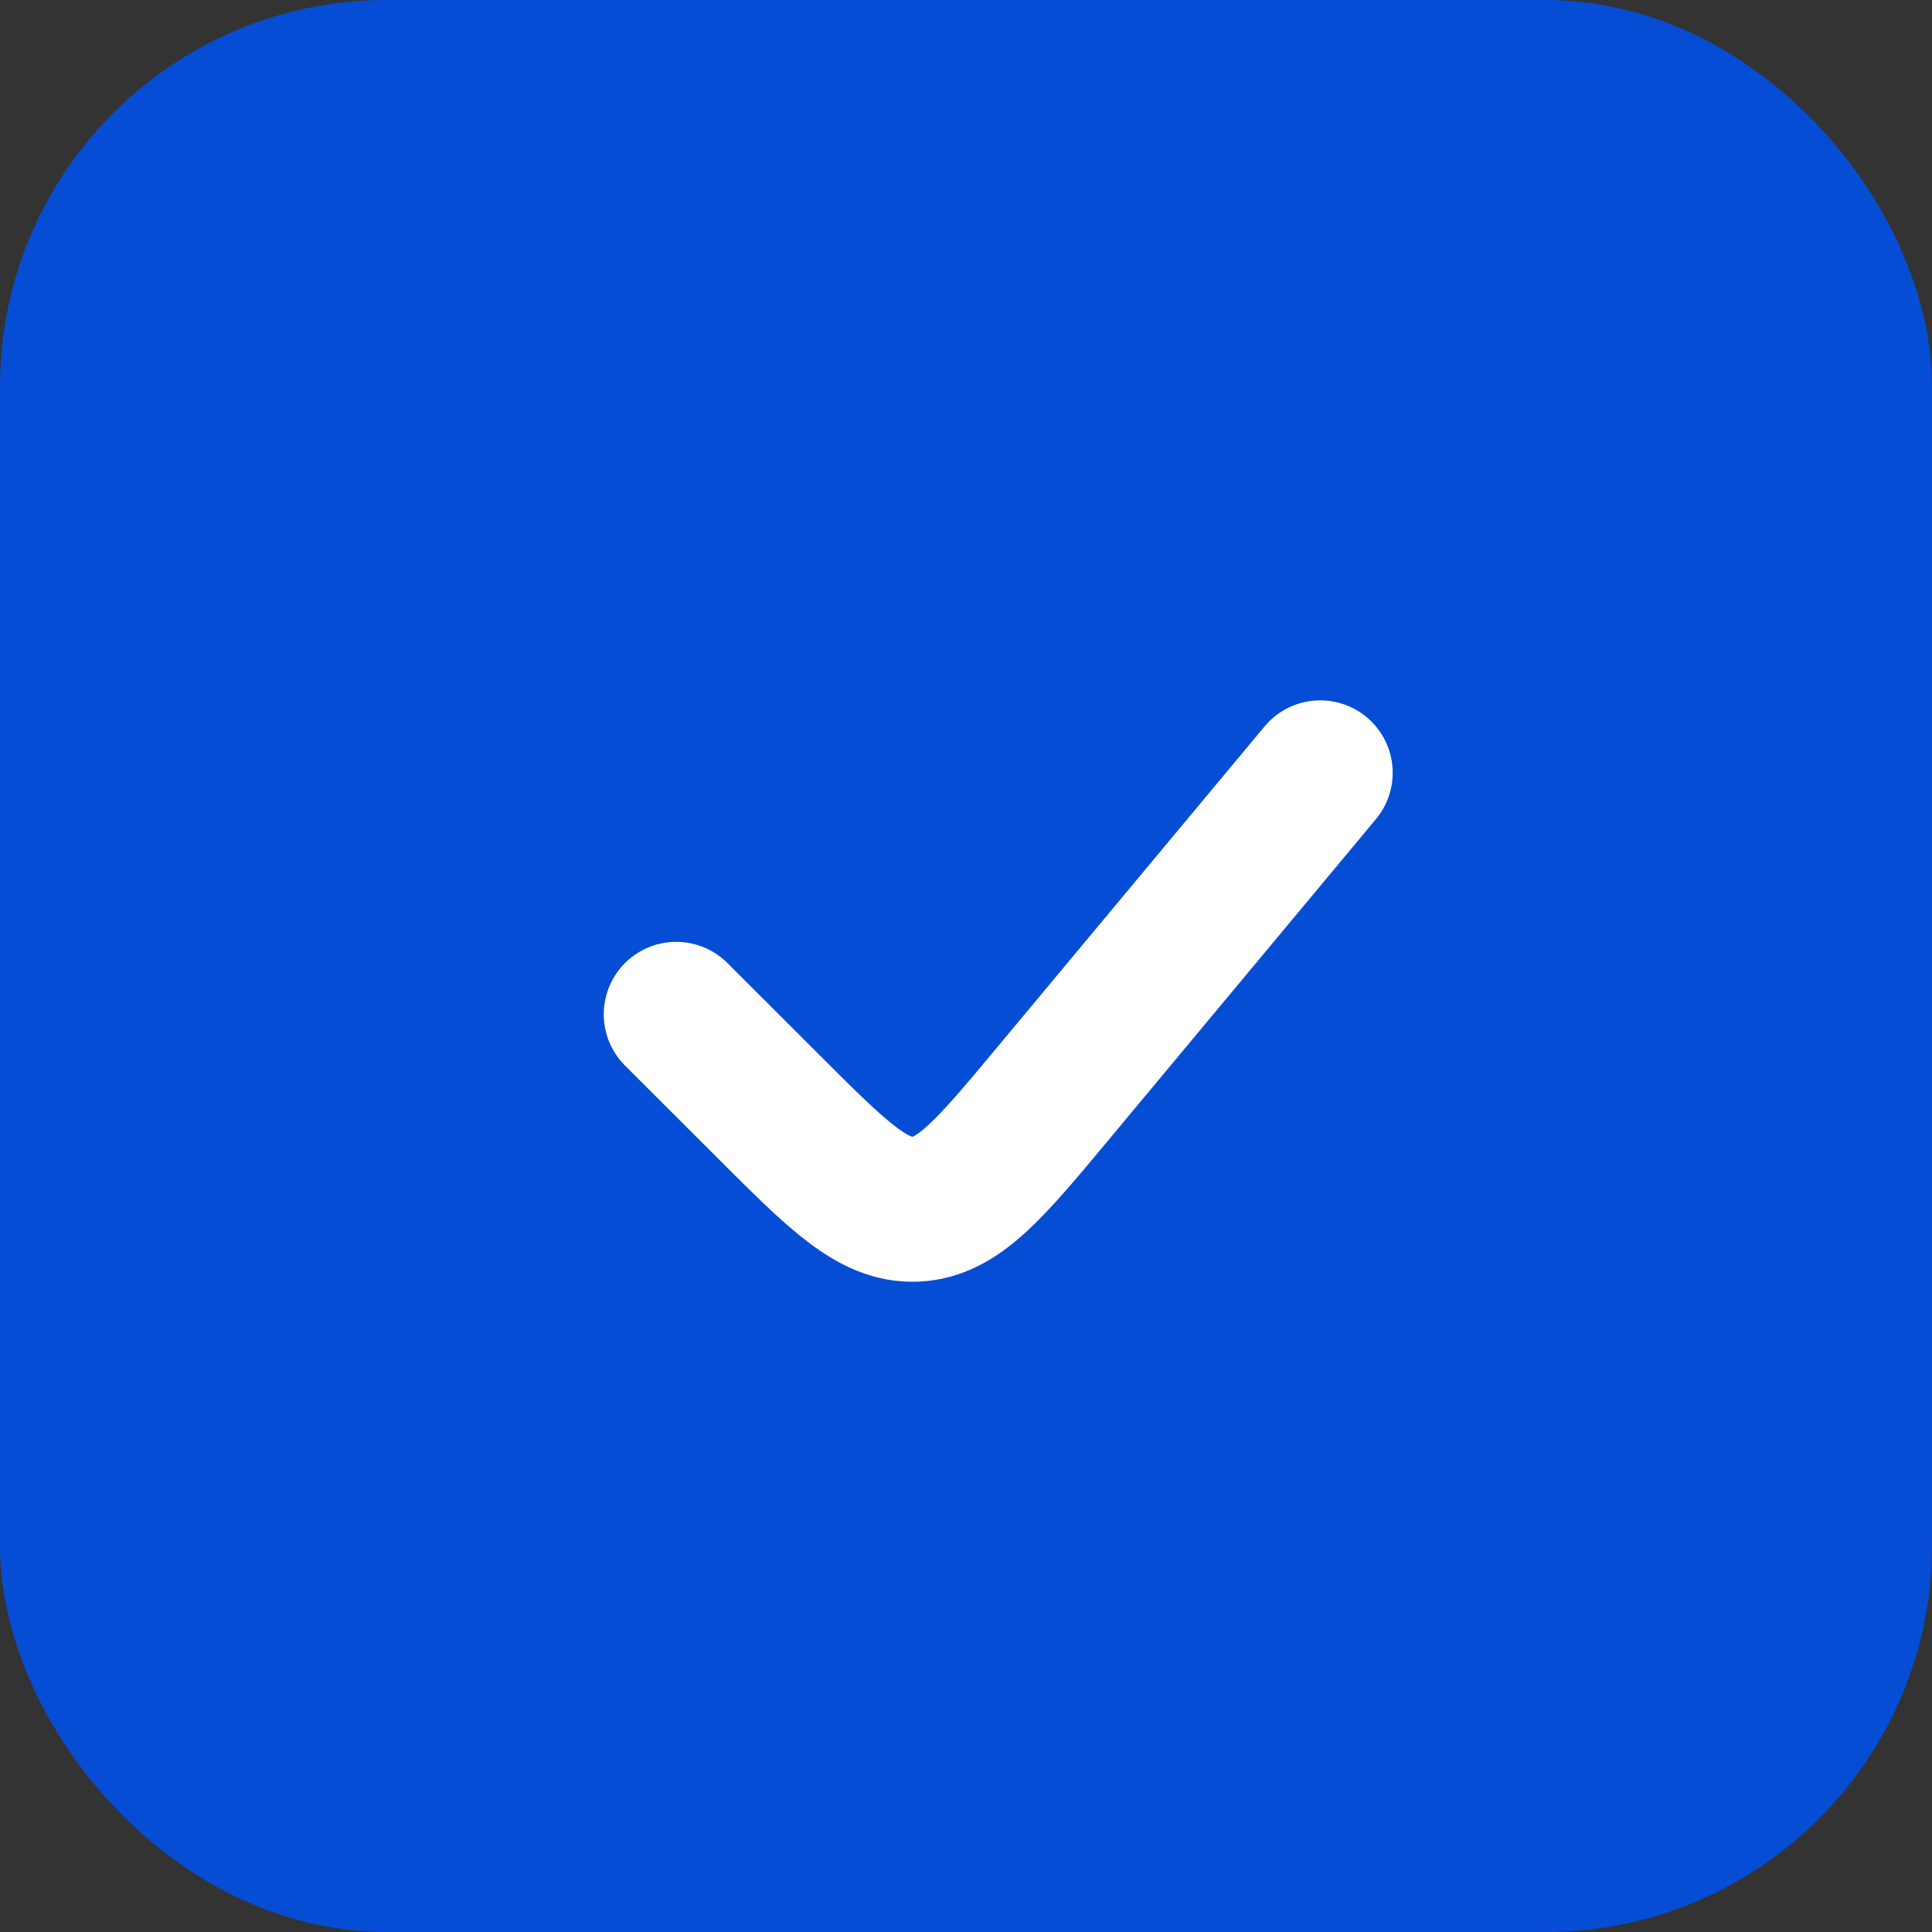 <svg width="20"
    height="20"
    viewBox="0 0 20 20"
    fill="none"
    xmlns="http://www.w3.org/2000/svg">
    <rect x="0" y="0" width="20" height="20" fill="#333333" stroke="none"/>
    <rect x="0.5"
        y="0.5"
        width="19"
        height="19"
        rx="3.5"
        fill="#064DD6"
        stroke="#064DD6"/>
    <path d="M7 10.5L7.952 11.451C8.676 12.175 9.038 12.537 9.478 12.518C9.919 12.498 10.247 12.104 10.902 11.318L13.667 8"
        stroke="white"
        stroke-width="1.5"
        stroke-linecap="round"/>
</svg>
